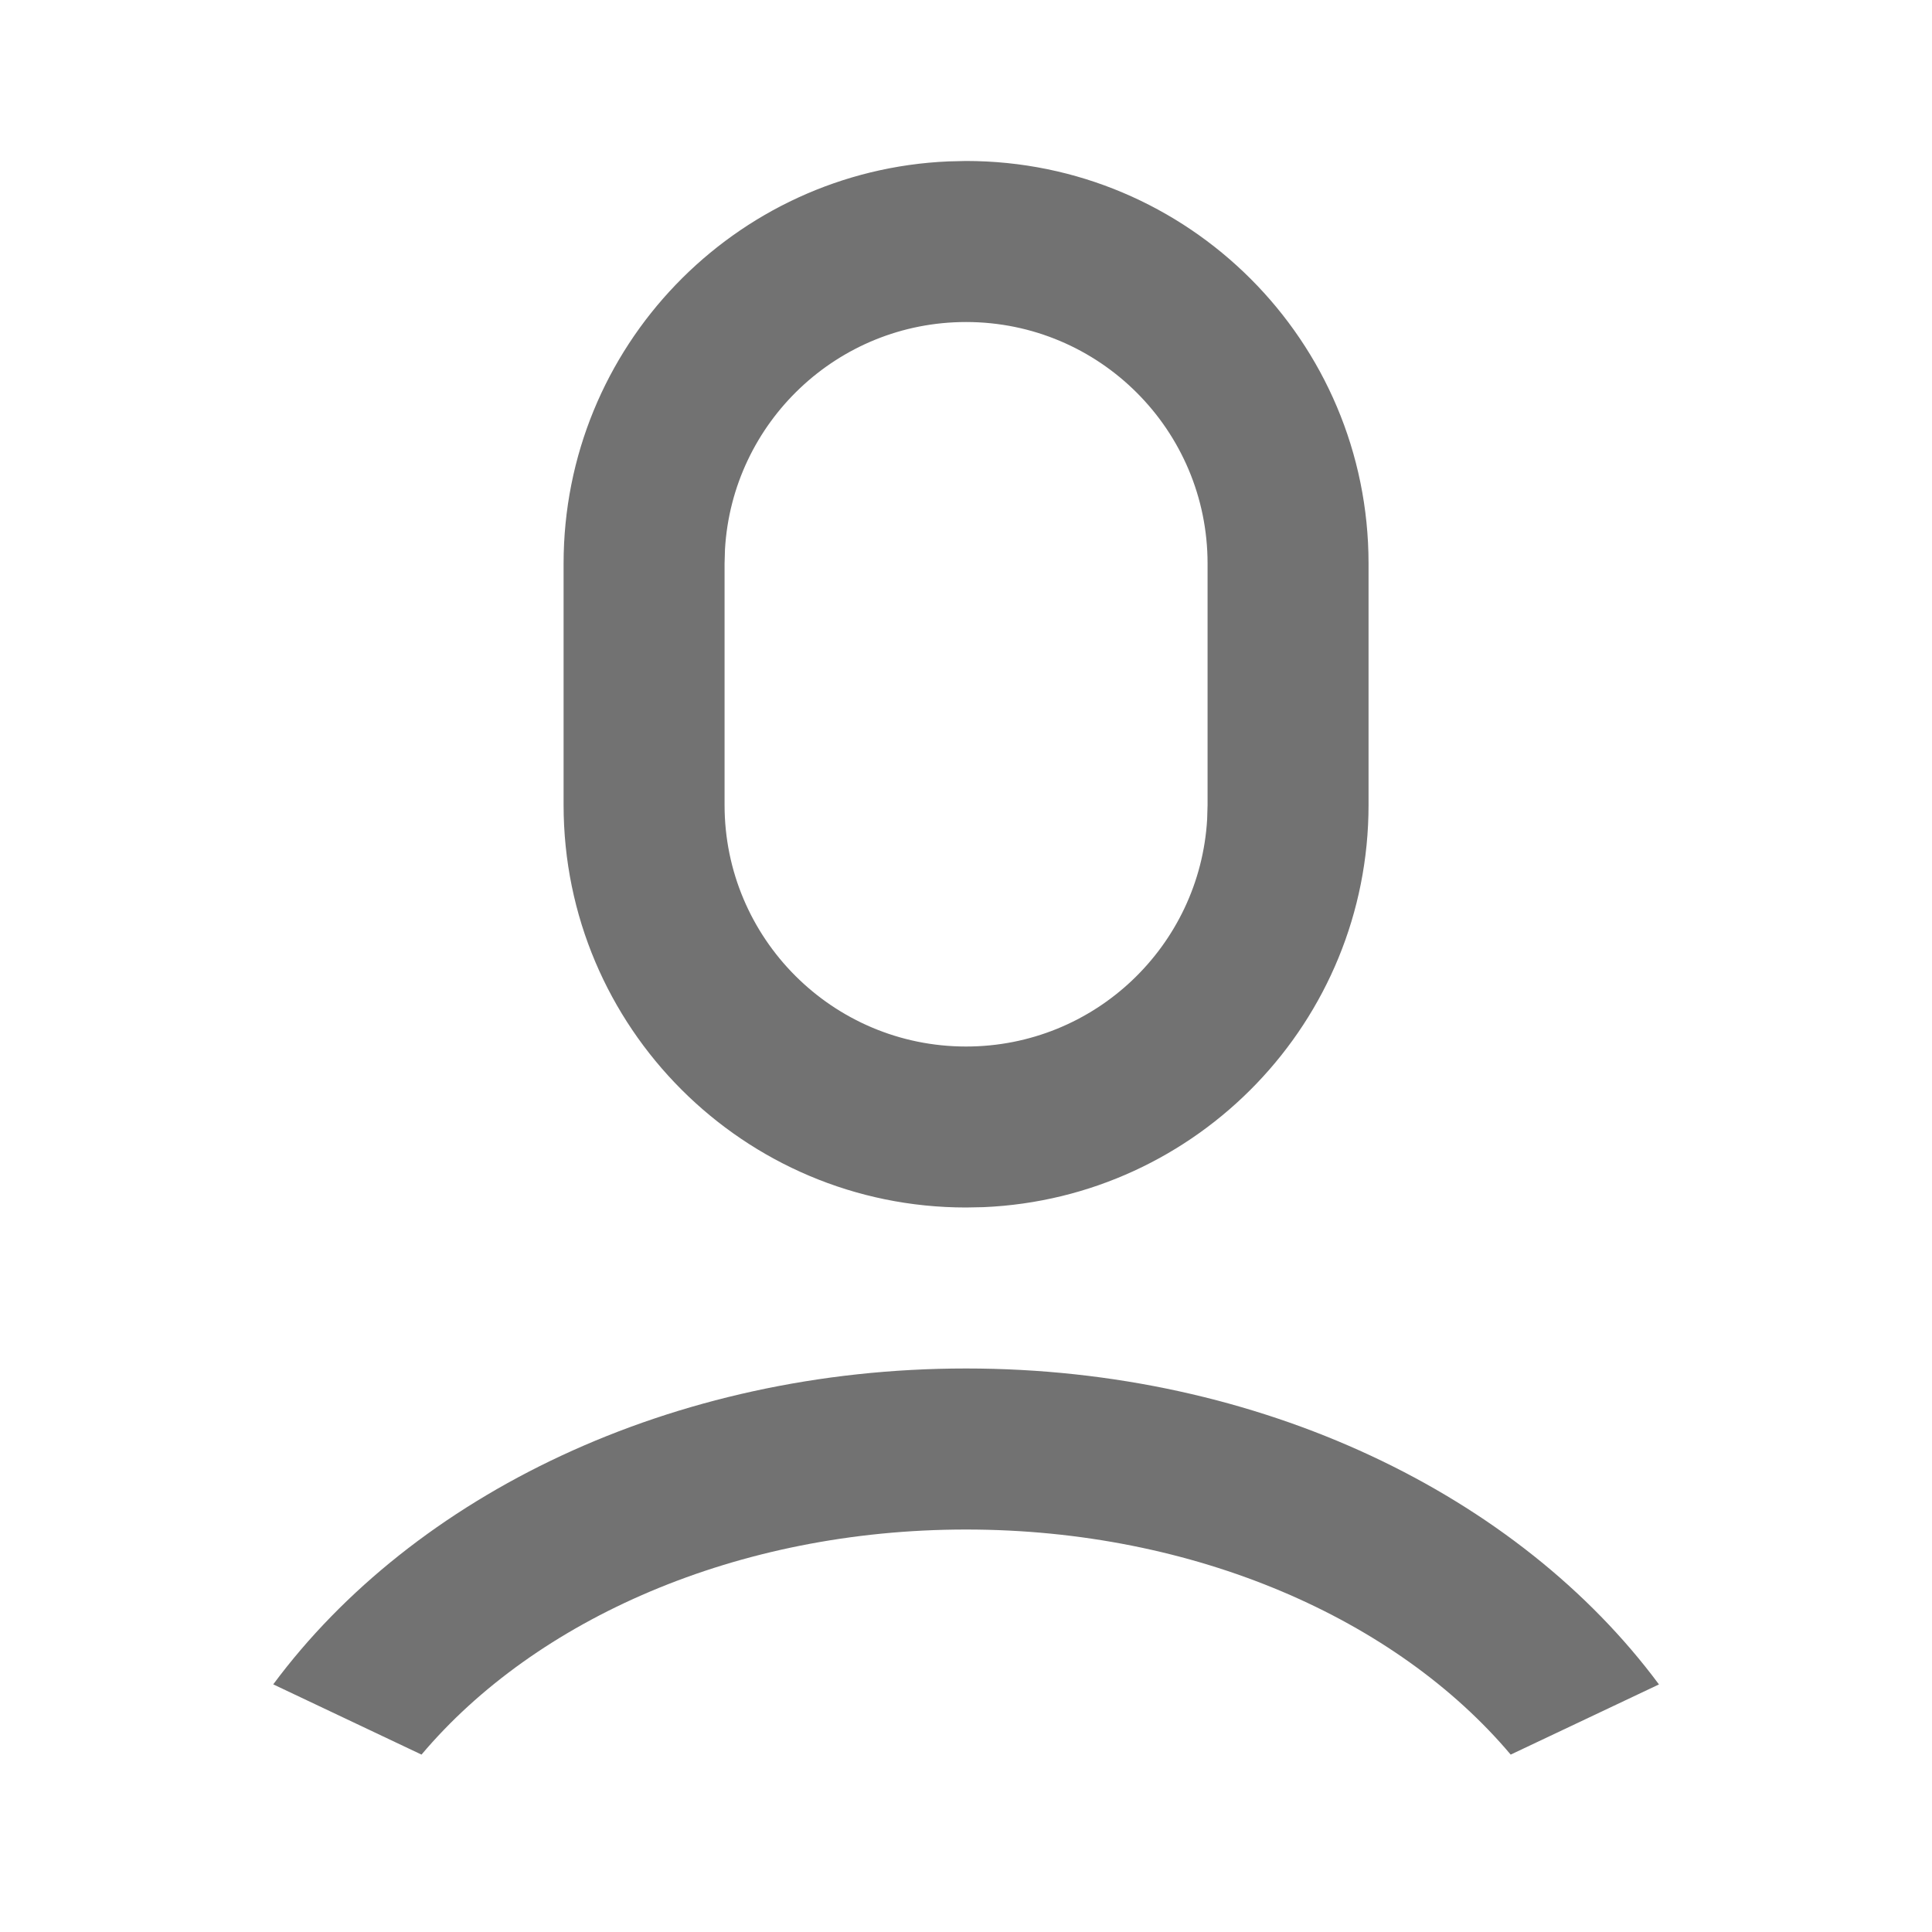 <svg width="28" height="28" viewBox="0 0 28 28" fill="none" xmlns="http://www.w3.org/2000/svg">
<path d="M14.001 19.833C18.274 19.833 22.01 21.671 24.043 24.412L21.894 25.429C20.24 23.468 17.323 22.167 14.001 22.167C10.679 22.167 7.763 23.468 6.109 25.429L3.96 24.411C5.993 21.67 9.729 19.833 14.001 19.833ZM14.001 2.333C17.223 2.333 19.834 4.945 19.834 8.167V11.667C19.834 14.803 17.358 17.362 14.254 17.495L14.001 17.5C10.78 17.5 8.168 14.888 8.168 11.667V8.167C8.168 5.03 10.644 2.471 13.748 2.339L14.001 2.333ZM14.001 4.667C12.137 4.667 10.614 6.124 10.507 7.961L10.501 8.167V11.667C10.501 13.6 12.068 15.167 14.001 15.167C15.865 15.167 17.389 13.71 17.495 11.872L17.501 11.667V8.167C17.501 6.234 15.934 4.667 14.001 4.667Z" fill="#727272"/>
</svg>
